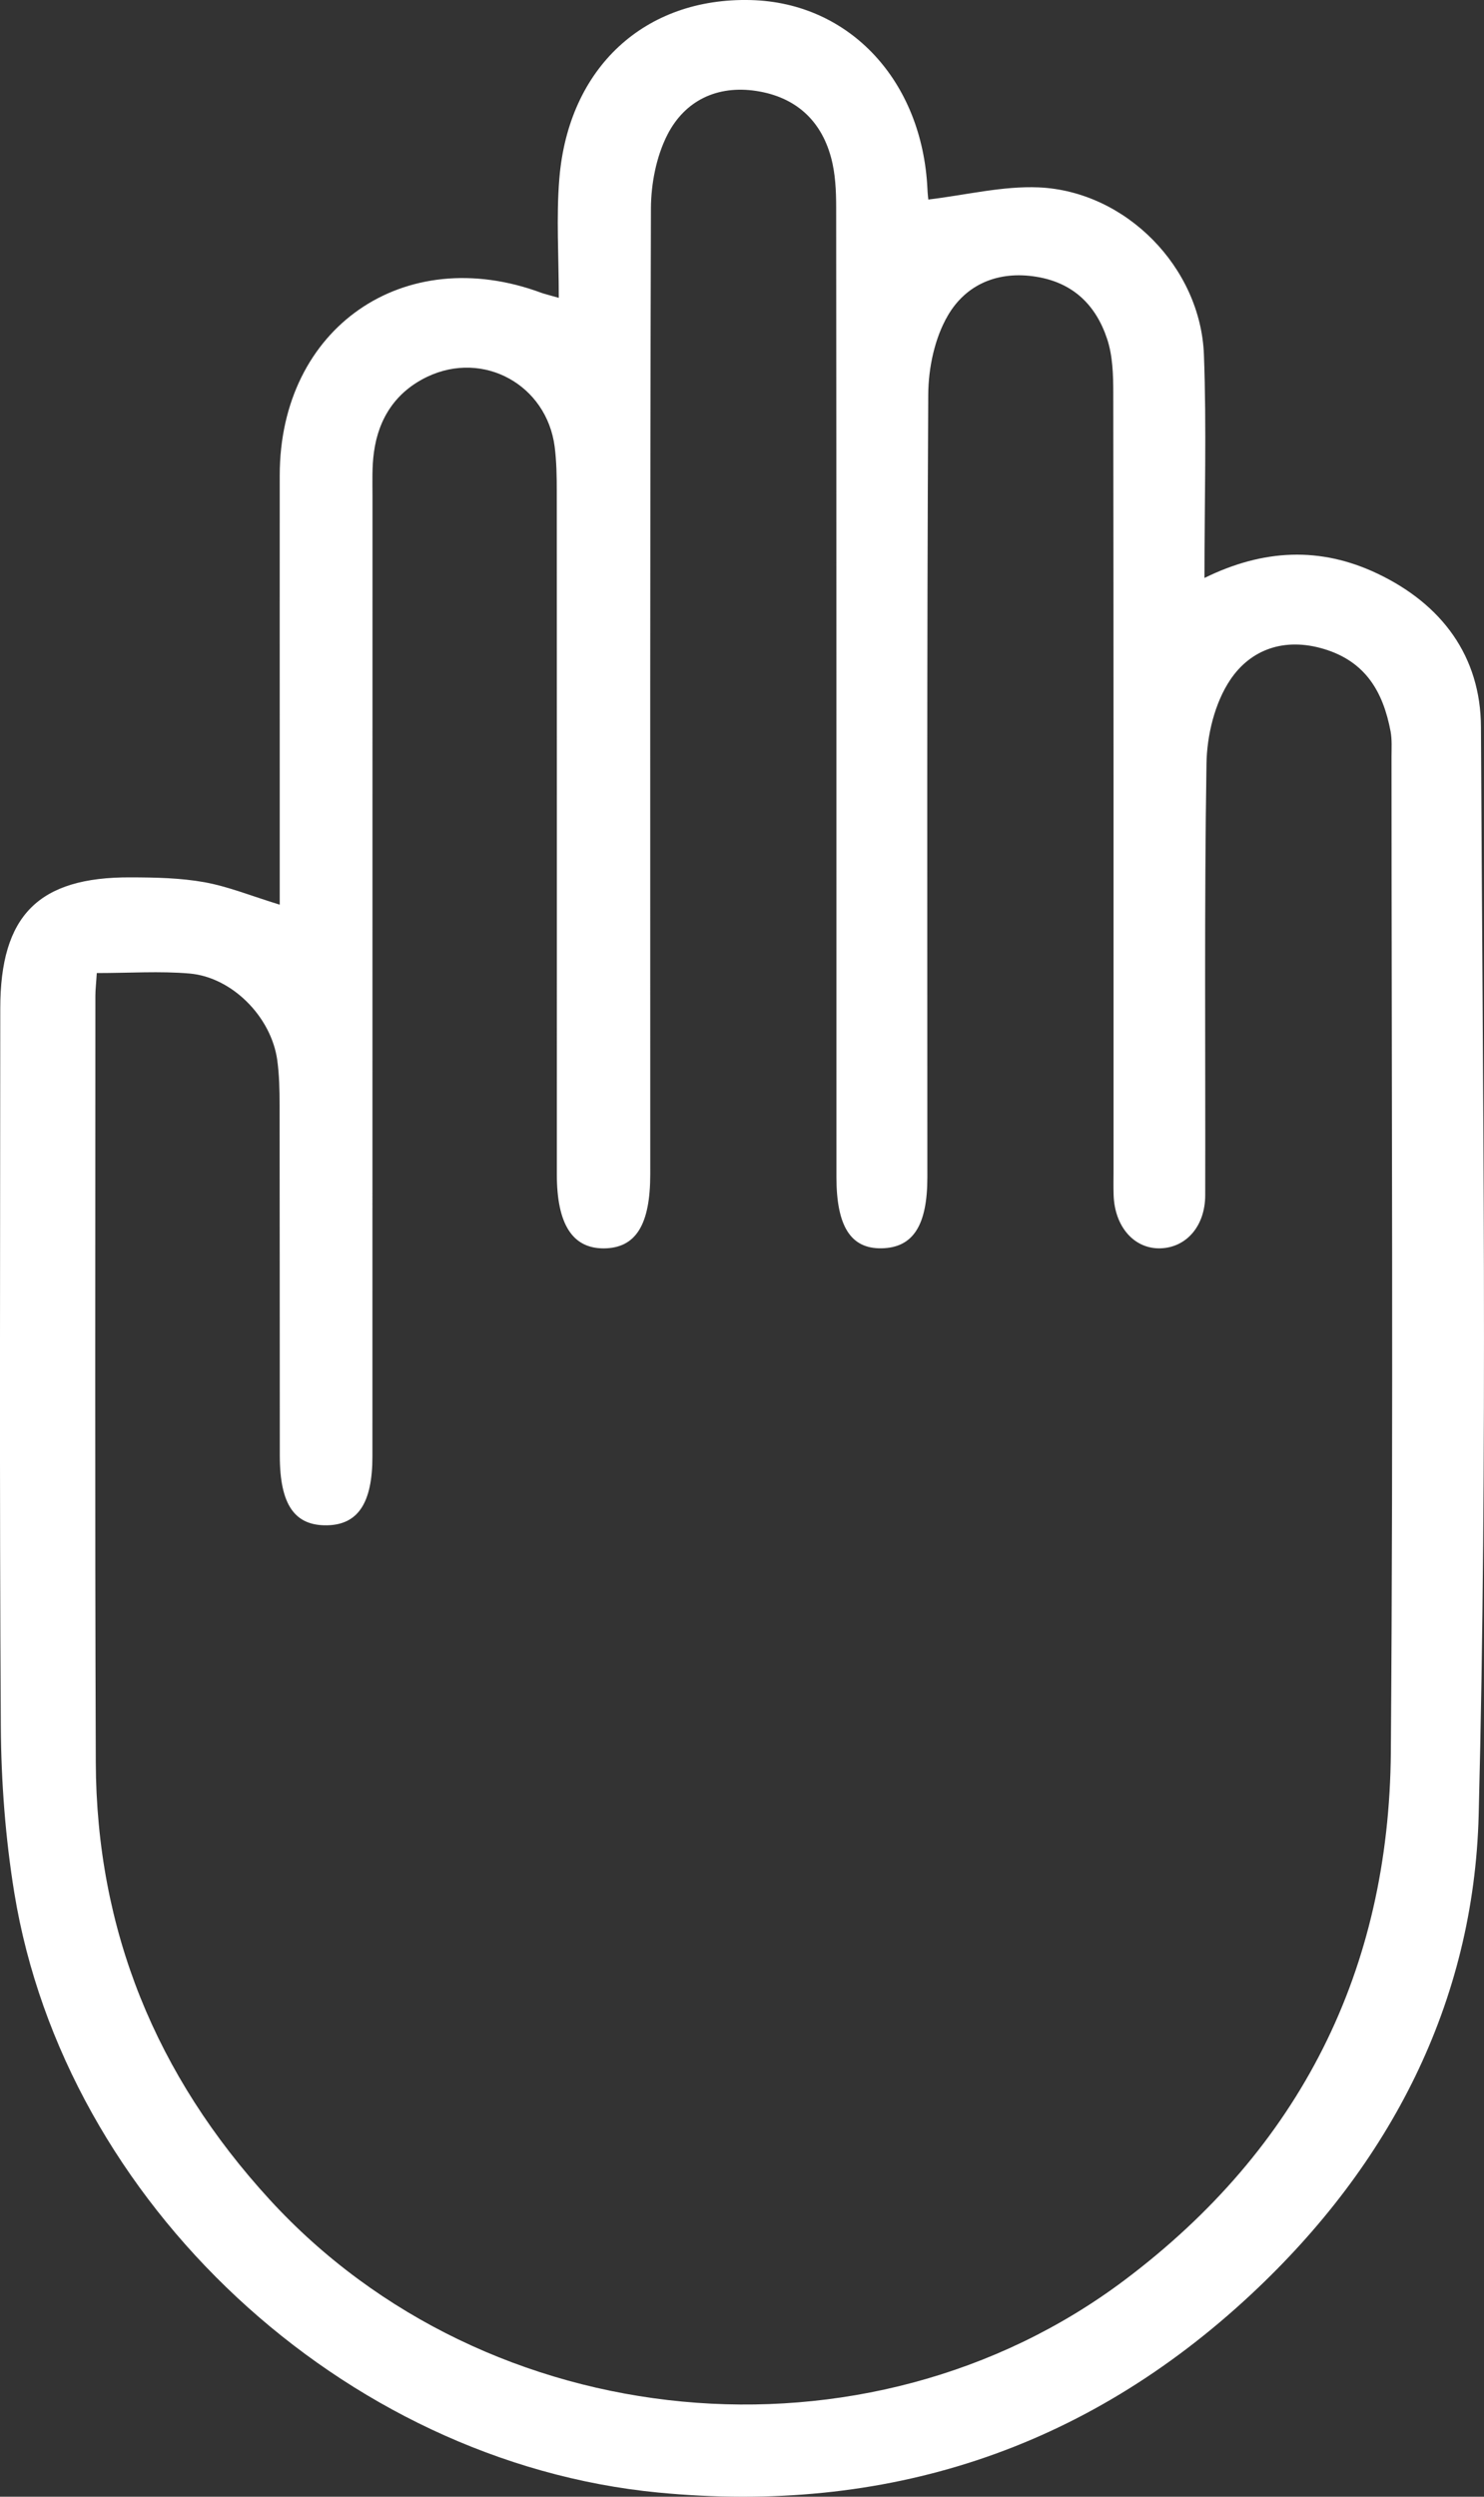 <svg width="22" height="37" viewBox="0 0 22 37" fill="none" xmlns="http://www.w3.org/2000/svg">
<rect x="0" y="0" width="22" height="37" fill="#333333" stroke="none"/>
<path d="M4.147 13.407C4.147 12.71 4.147 12.045 4.147 11.38C4.147 9.933 4.146 8.486 4.147 7.039C4.15 4.858 5.988 3.582 8.03 4.341C8.073 4.357 8.118 4.366 8.284 4.414C8.284 3.798 8.245 3.22 8.292 2.648C8.427 0.999 9.56 -0.04 11.133 0.001C12.593 0.039 13.672 1.195 13.749 2.799C13.752 2.877 13.762 2.954 13.762 2.957C14.318 2.891 14.863 2.754 15.4 2.777C16.692 2.834 17.8 3.964 17.848 5.258C17.888 6.338 17.856 7.419 17.856 8.565C18.731 8.135 19.575 8.1 20.415 8.498C21.376 8.953 21.951 9.727 21.955 10.776C21.98 16.151 22.058 21.528 21.921 26.899C21.85 29.672 20.613 32.072 18.554 33.995C16.069 36.316 13.118 37.263 9.756 36.938C5.086 36.486 0.962 32.644 0.212 28.05C0.08 27.238 0.017 26.406 0.012 25.583C-0.009 22.037 0.003 18.491 0.004 14.945C0.004 13.567 0.569 12.995 1.939 13.002C2.303 13.003 2.674 13.01 3.031 13.074C3.384 13.138 3.724 13.277 4.147 13.407ZM1.435 14.42C1.426 14.569 1.414 14.663 1.414 14.756C1.414 18.542 1.406 22.327 1.42 26.113C1.429 28.605 2.312 30.757 3.997 32.596C7.222 36.117 12.851 36.66 16.671 33.79C19.273 31.835 20.595 29.2 20.619 25.963C20.657 21.048 20.629 16.134 20.629 11.219C20.629 11.092 20.638 10.961 20.615 10.838C20.505 10.258 20.249 9.805 19.628 9.618C19.041 9.441 18.54 9.624 18.238 10.075C18.008 10.418 17.892 10.898 17.886 11.319C17.852 13.45 17.872 15.582 17.867 17.713C17.866 18.17 17.588 18.485 17.209 18.499C16.817 18.514 16.523 18.182 16.509 17.706C16.505 17.579 16.508 17.451 16.508 17.324C16.508 13.491 16.509 9.658 16.504 5.825C16.504 5.557 16.496 5.275 16.414 5.026C16.25 4.529 15.917 4.192 15.367 4.102C14.797 4.008 14.322 4.214 14.053 4.674C13.856 5.01 13.763 5.453 13.761 5.849C13.74 9.714 13.748 13.579 13.748 17.444C13.748 18.162 13.536 18.491 13.068 18.499C12.613 18.507 12.4 18.173 12.4 17.445C12.399 12.658 12.401 7.87 12.396 3.083C12.396 2.831 12.385 2.57 12.319 2.33C12.167 1.773 11.785 1.436 11.213 1.348C10.63 1.259 10.153 1.491 9.894 1.997C9.73 2.319 9.652 2.719 9.65 3.085C9.635 7.857 9.64 12.628 9.64 17.4C9.64 18.153 9.425 18.496 8.953 18.5C8.487 18.503 8.255 18.142 8.255 17.403C8.255 14.031 8.256 10.659 8.254 7.287C8.254 7.065 8.251 6.841 8.223 6.621C8.104 5.703 7.168 5.187 6.335 5.583C5.871 5.805 5.613 6.195 5.544 6.699C5.513 6.918 5.522 7.143 5.522 7.366C5.521 12.106 5.522 16.845 5.521 21.585C5.521 22.274 5.307 22.595 4.85 22.604C4.367 22.613 4.149 22.298 4.148 21.576C4.146 19.842 4.148 18.108 4.145 16.375C4.145 16.153 4.14 15.928 4.11 15.709C4.021 15.071 3.443 14.482 2.811 14.427C2.371 14.389 1.925 14.42 1.435 14.42Z" fill="white"/>
</svg>
